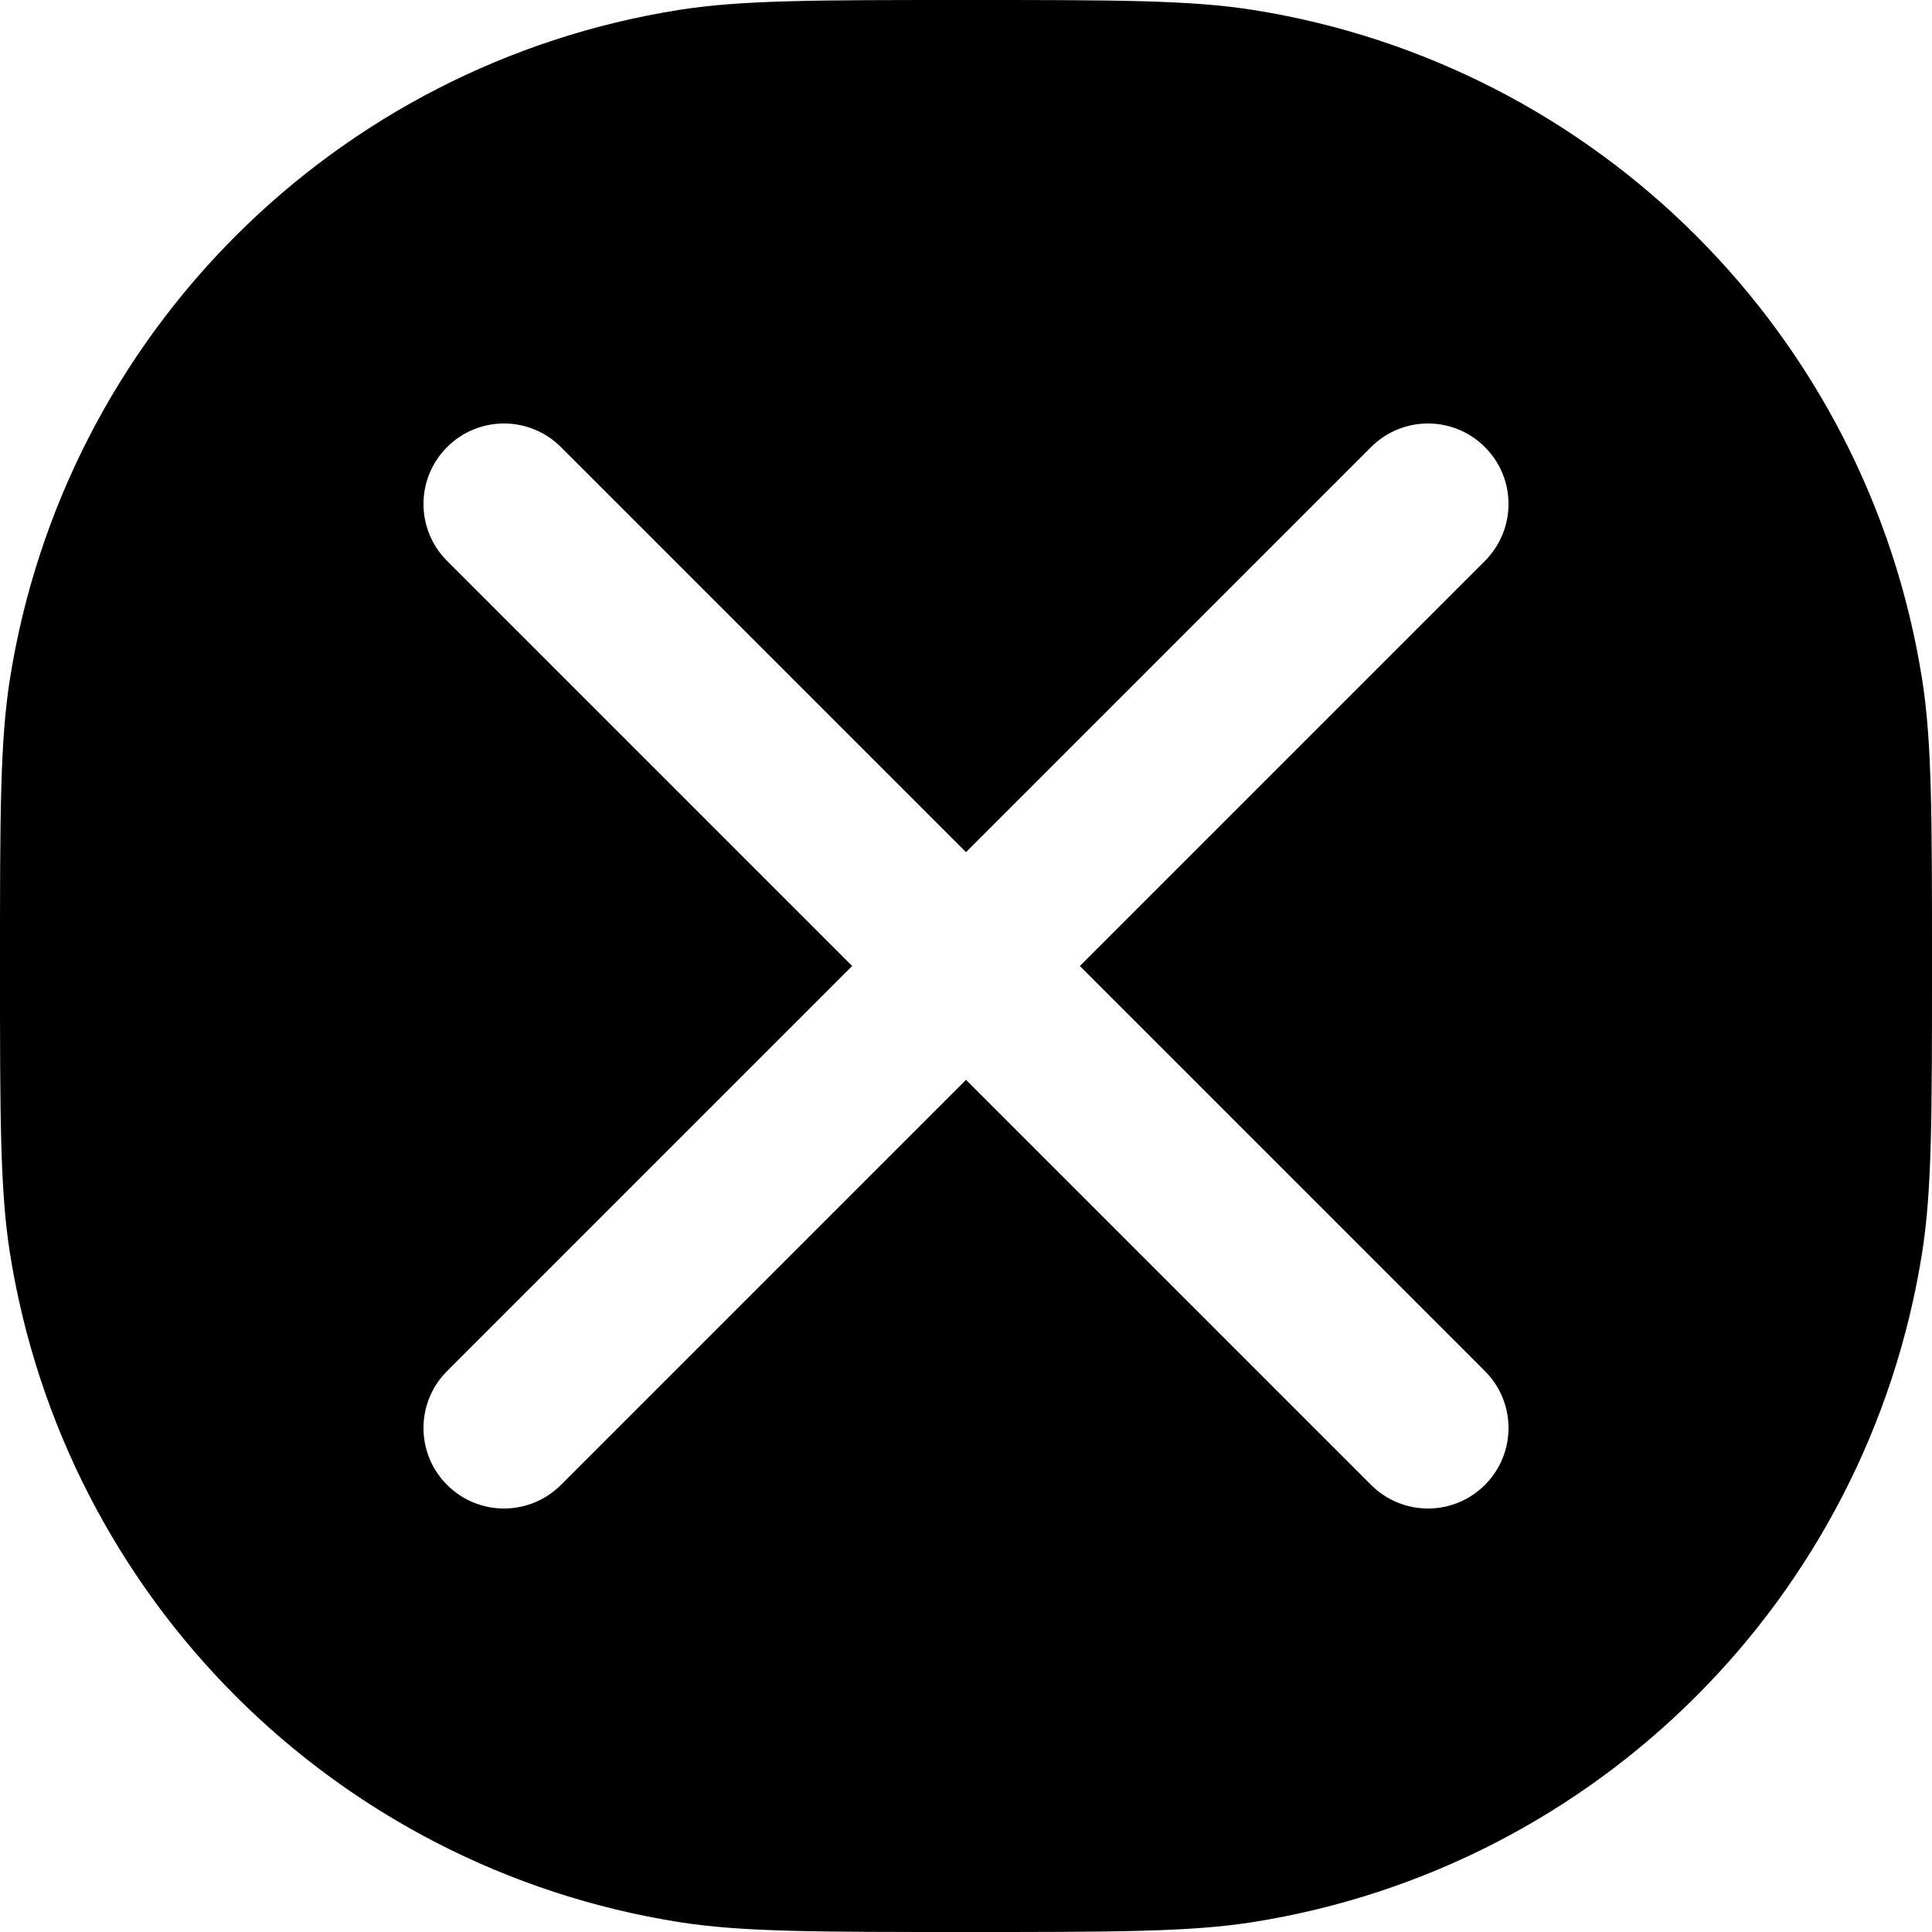 <svg width="24" height="24" viewBox="0 0 24 24" fill="none" xmlns="http://www.w3.org/2000/svg">
<path fill-rule="evenodd" clip-rule="evenodd" d="M0.123 8.436C0 9.213 0 10.142 0 12C0 13.858 0 14.787 0.123 15.564C0.801 19.843 4.157 23.199 8.436 23.877C9.213 24 10.142 24 12 24C13.858 24 14.787 24 15.564 23.877C19.843 23.199 23.199 19.843 23.877 15.564C24 14.787 24 13.858 24 12C24 10.142 24 9.213 23.877 8.436C23.199 4.157 19.843 0.801 15.564 0.123C14.787 0 13.858 0 12 0C10.142 0 9.213 0 8.436 0.123C4.157 0.801 0.801 4.157 0.123 8.436ZM18.446 5.554C18.056 5.163 17.422 5.163 17.032 5.554L12 10.586L6.968 5.554C6.577 5.163 5.944 5.163 5.554 5.554C5.163 5.944 5.163 6.577 5.554 6.968L10.586 12L5.554 17.032C5.163 17.422 5.163 18.056 5.554 18.446C5.944 18.837 6.577 18.837 6.968 18.446L12 13.414L17.032 18.446C17.422 18.837 18.056 18.837 18.446 18.446C18.837 18.056 18.837 17.422 18.446 17.032L13.414 12L18.446 6.968C18.837 6.577 18.837 5.944 18.446 5.554Z" fill="black"/>
</svg>
